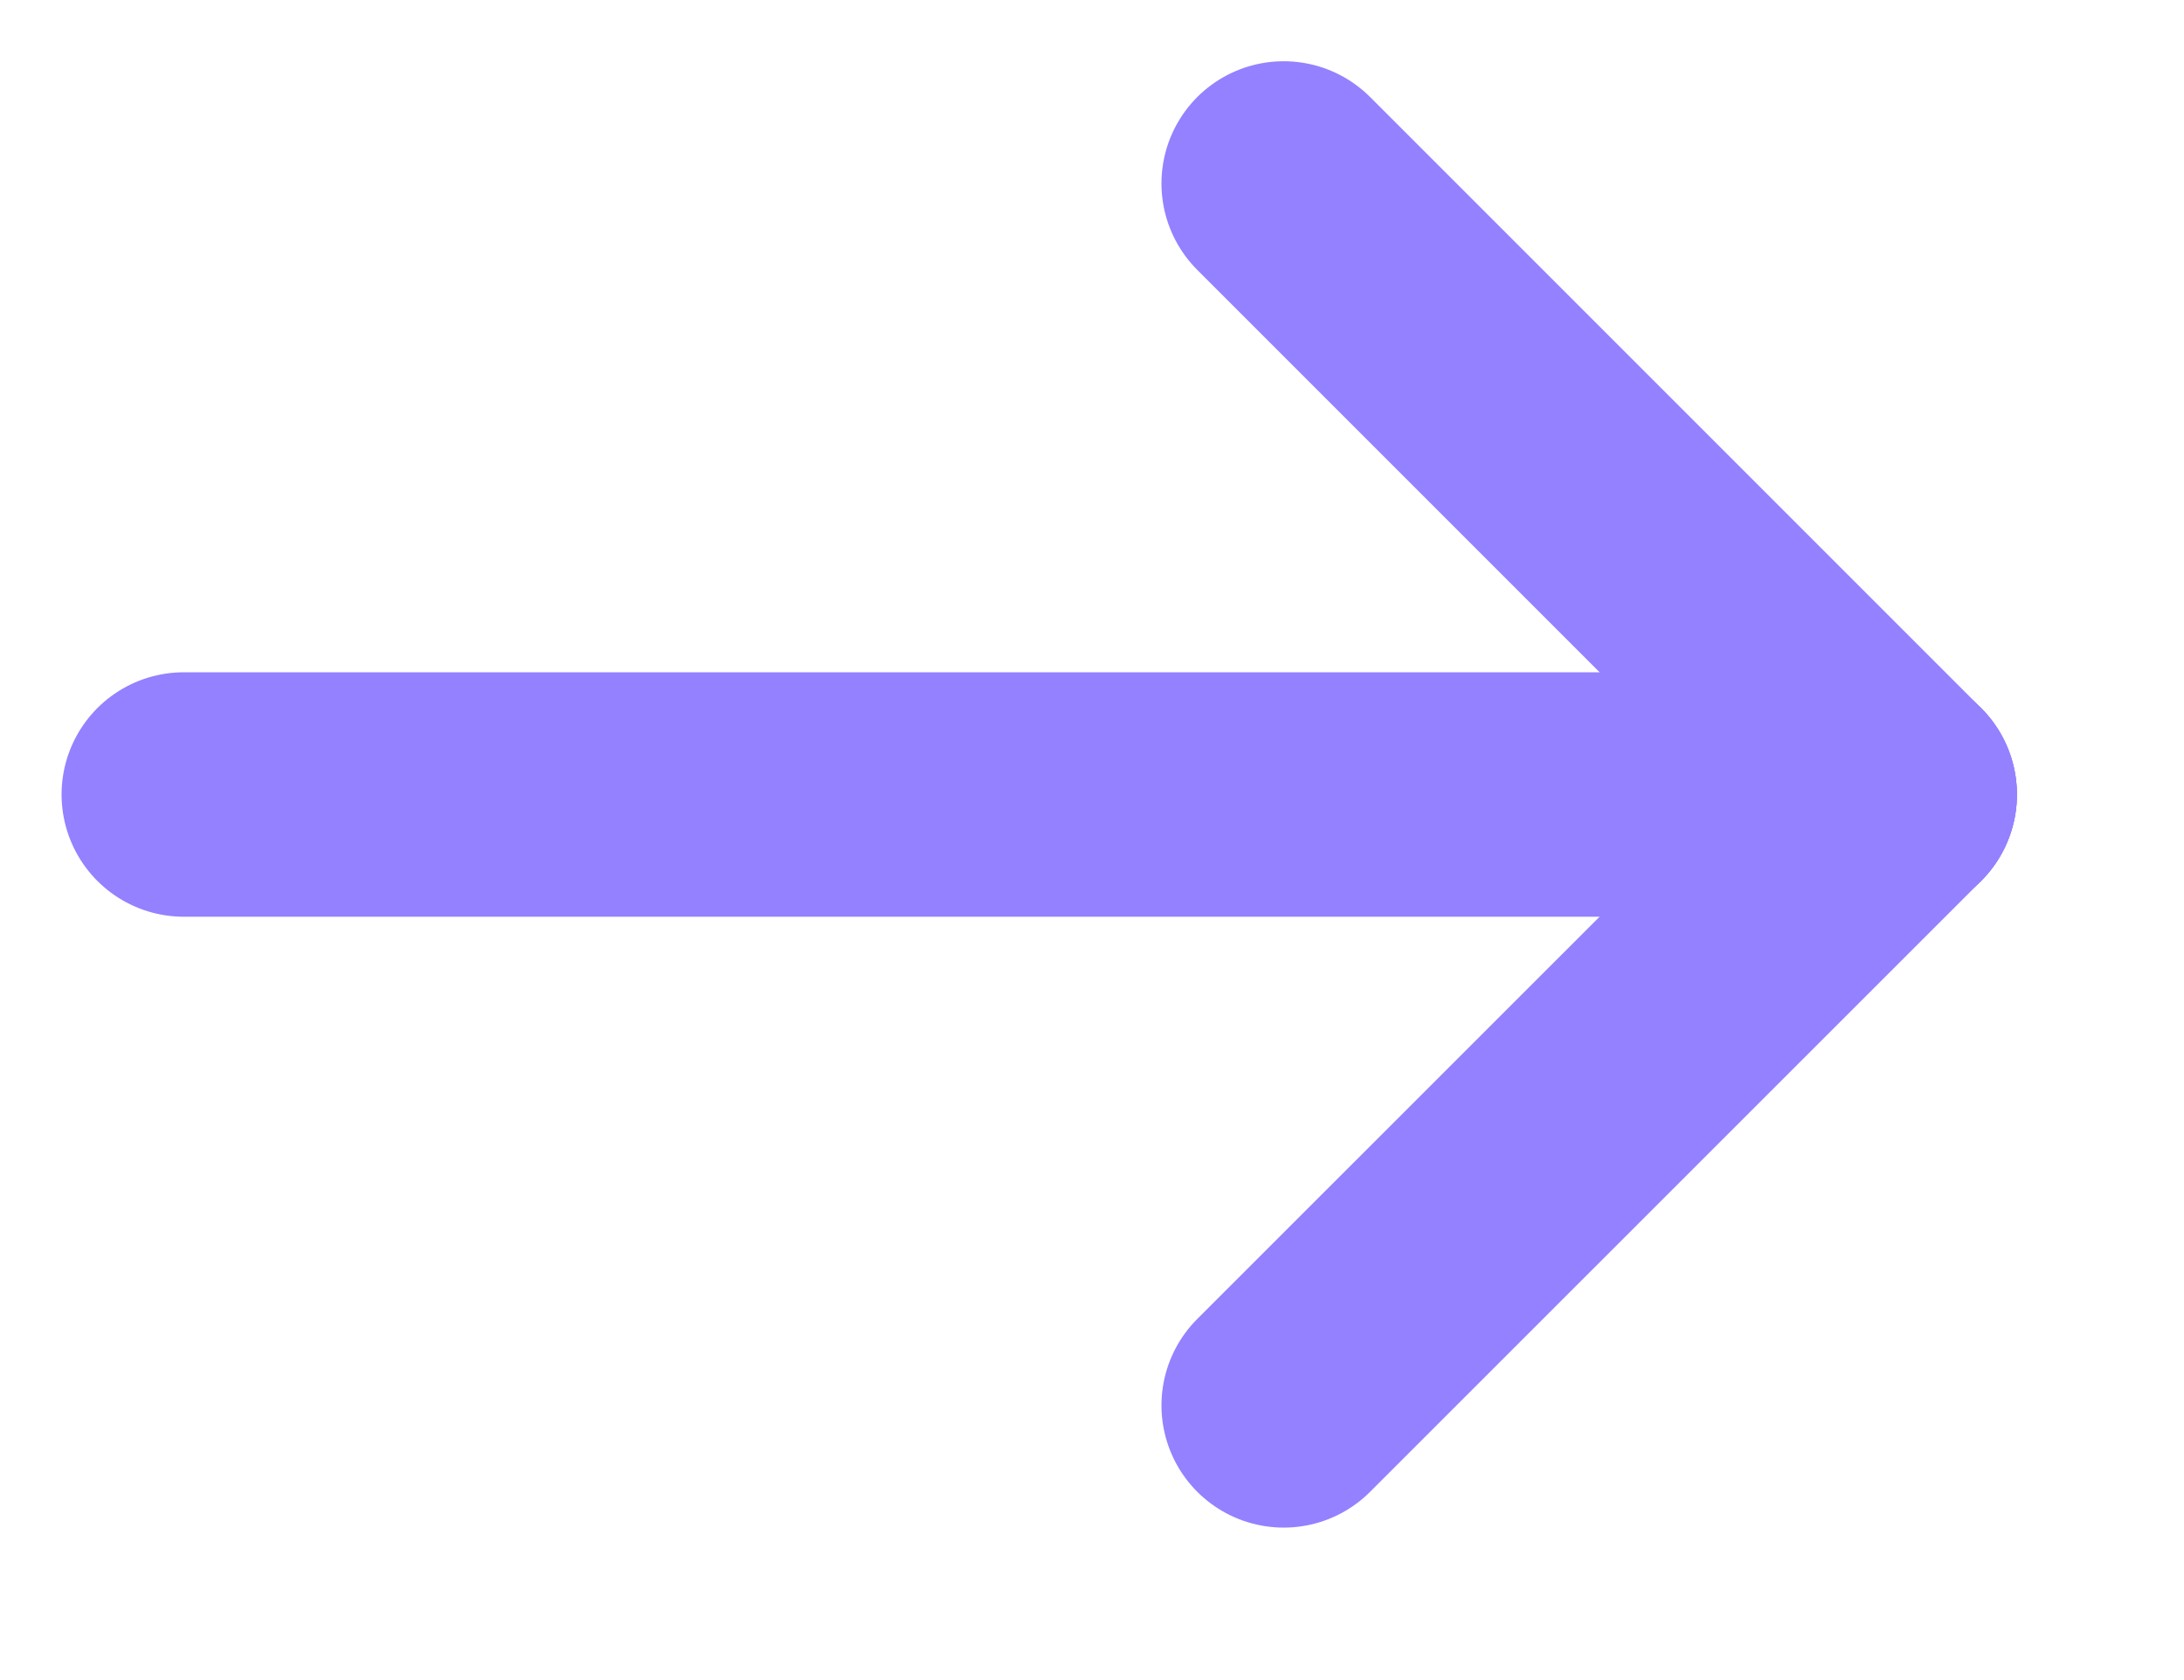 <svg width="13" height="10" viewBox="0 0 13 10" fill="none" xmlns="http://www.w3.org/2000/svg">
<path d="M11.278 4.729H1.094" stroke="#9381FF" stroke-width="1.455" stroke-linecap="round" stroke-linejoin="round"/>
<path d="M7.641 8.365L11.278 4.729" stroke="#9381FF" stroke-width="1.455" stroke-linecap="round" stroke-linejoin="round"/>
<path d="M7.641 1.092L11.278 4.729" stroke="#9381FF" stroke-width="1.455" stroke-linecap="round" stroke-linejoin="round"/>
</svg>
